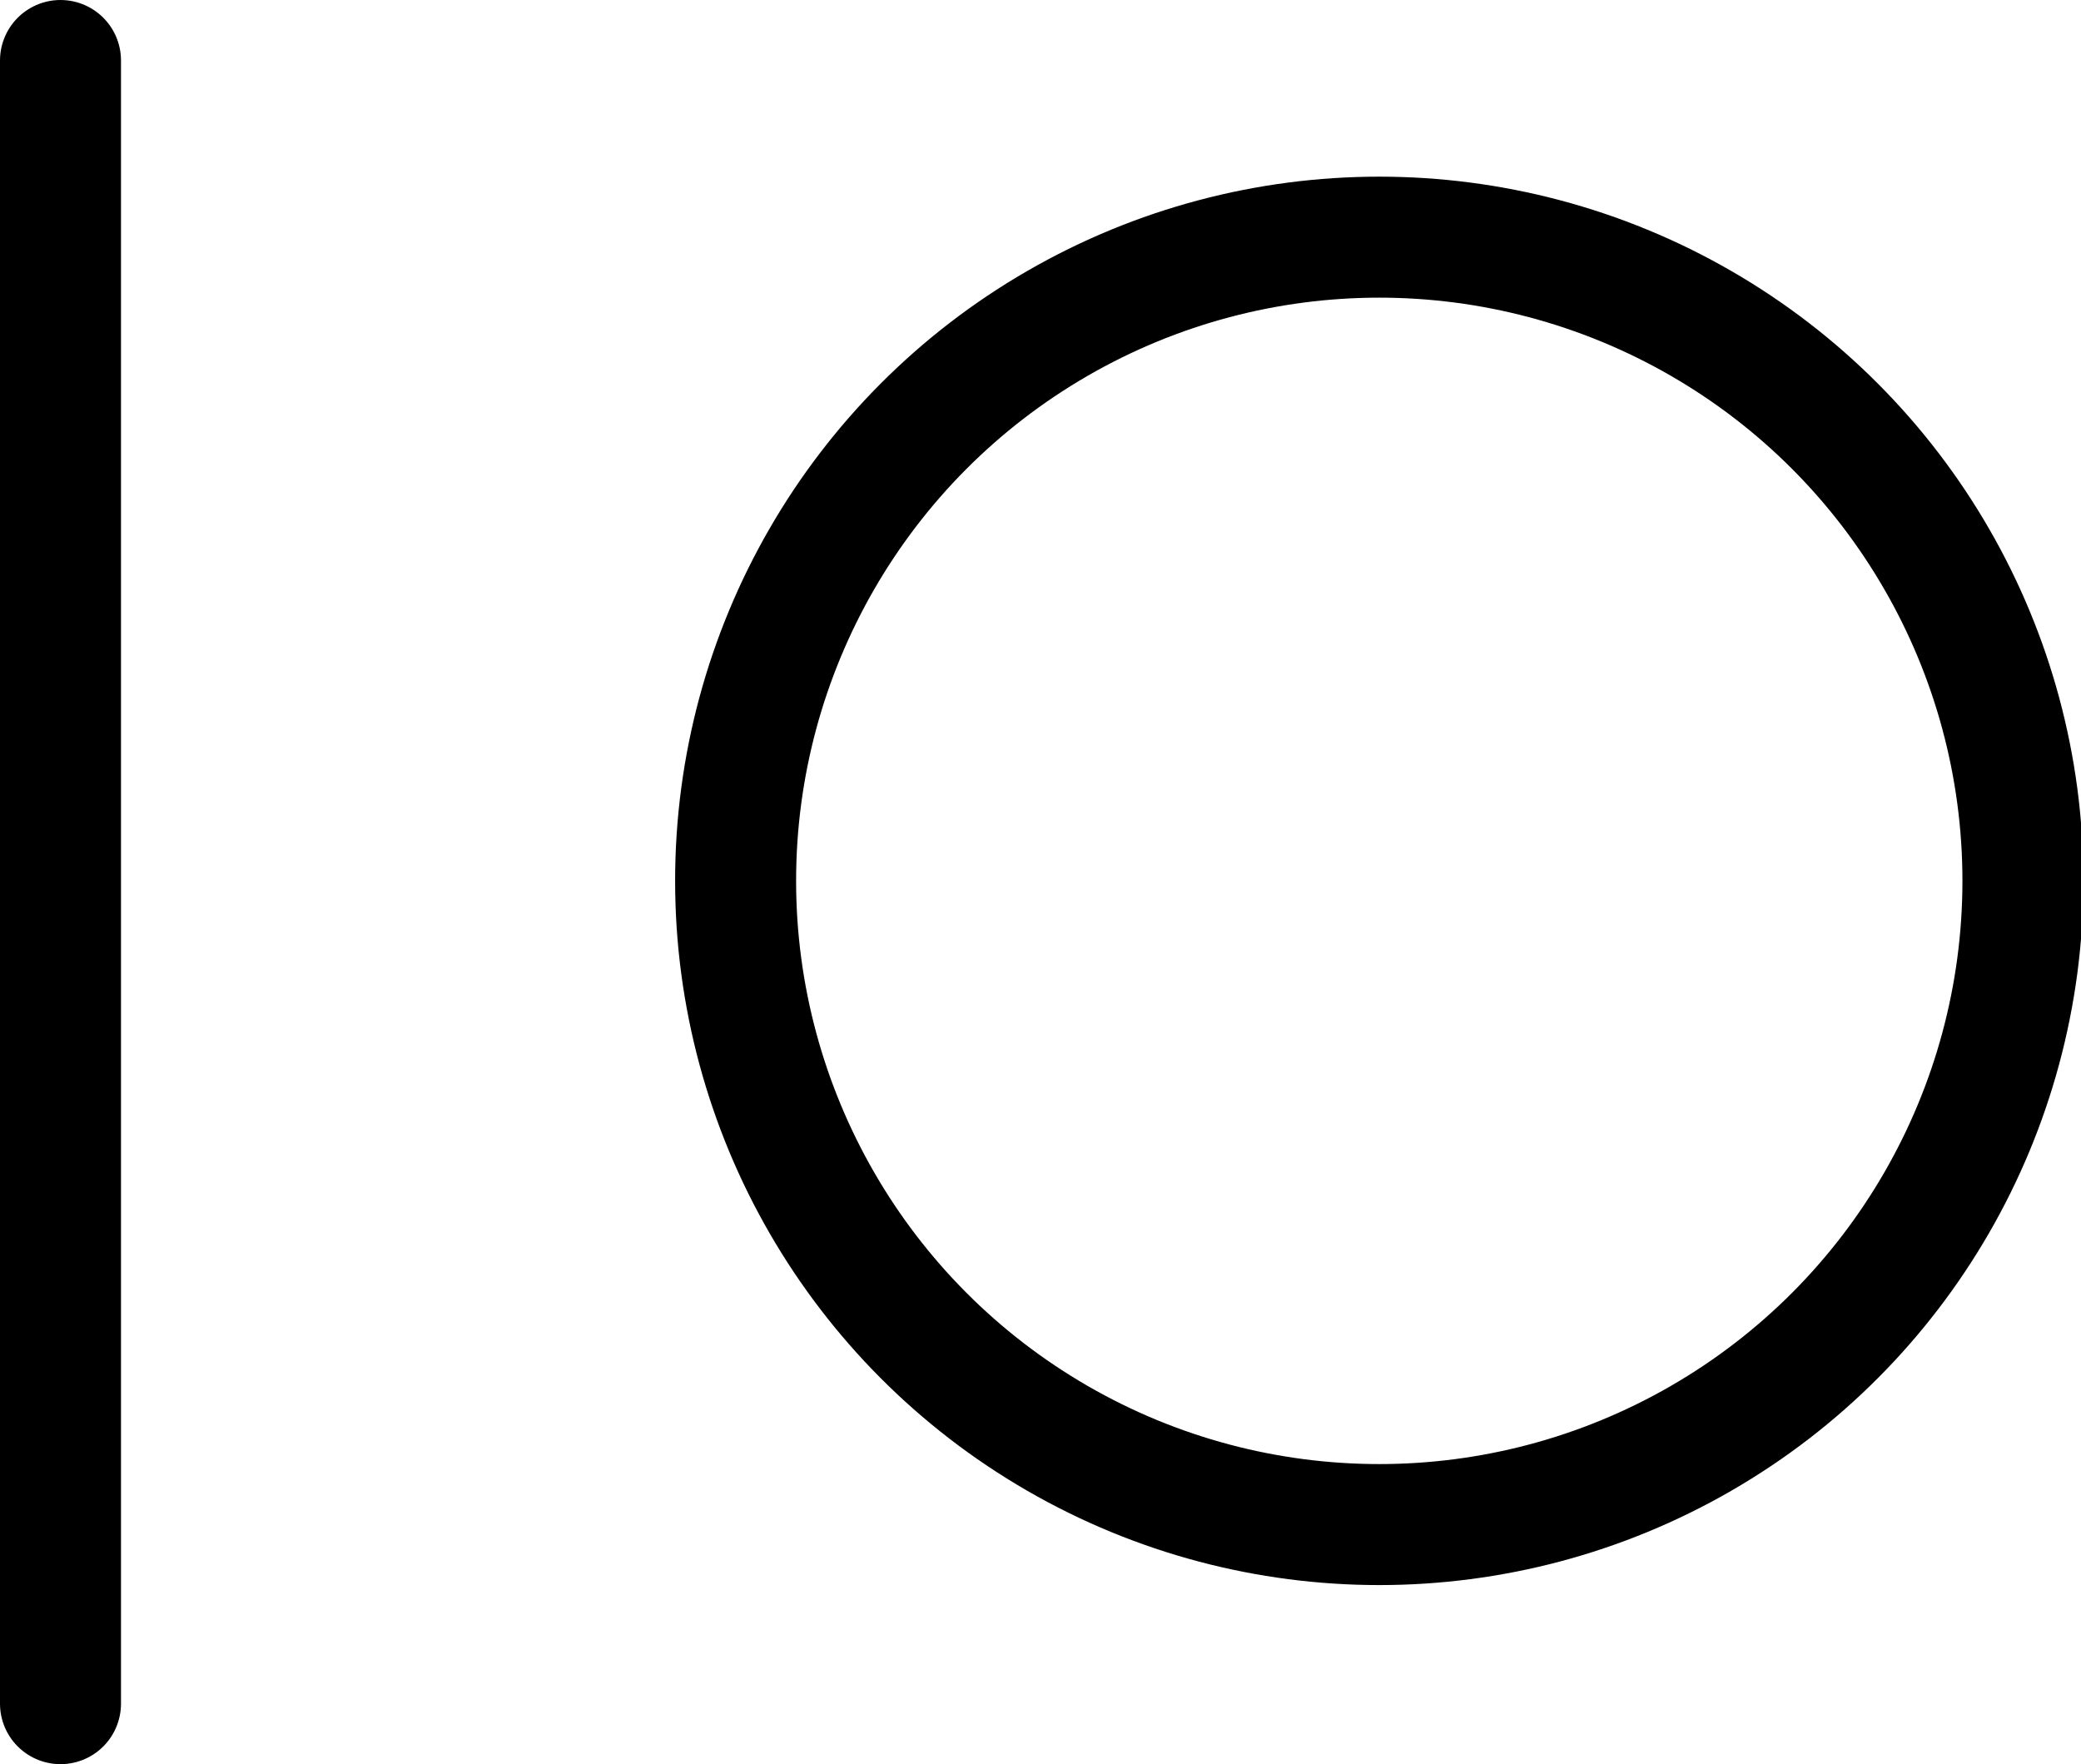 <?xml version="1.0" encoding="utf-8"?>
<!-- Visual Language for Composing Interactions, created by Marije Baalman and Superposition; https://composinginteractions.art-->
<!-- Generator: Adobe Illustrator 26.3.1, SVG Export Plug-In . SVG Version: 6.00 Build 0)  -->
<svg version="1.1" xmlns="http://www.w3.org/2000/svg" xmlns:xlink="http://www.w3.org/1999/xlink" x="0px" y="0px"
	 viewBox="0 0 8.6 7.29" style="enable-background:new 0 0 8.6 7.29;" xml:space="preserve">
<style type="text/css">
	.st0{fill-rule:evenodd;clip-rule:evenodd;fill:#8BFF8B;}
	.st1{fill:none;stroke:#000000;stroke-width:0.5;stroke-linecap:round;stroke-linejoin:round;stroke-miterlimit:10;}
	.st2{fill:none;}
	.st3{fill:none;stroke:#000000;stroke-width:0.5;stroke-miterlimit:10;}
	.st4{fill:none;stroke:#000000;stroke-width:0.5;stroke-miterlimit:10;stroke-dasharray:9.888,9.888;}
	.st5{fill:none;stroke:#000000;stroke-width:0.5;stroke-linecap:round;stroke-linejoin:round;}
	.st6{fill:none;stroke:#000000;stroke-width:0.5;stroke-linecap:round;stroke-linejoin:round;stroke-dasharray:0.992,8.929;}
	.st7{fill:none;stroke:#000000;stroke-width:0.5;stroke-miterlimit:10;stroke-dasharray:10,10;}
	.st8{fill:url(#SVGID_1_);}
	.st9{fill:url(#SVGID_00000133527818751121634320000003134536463729305784_);}
	.st10{fill:none;stroke:#000000;stroke-width:0.5;stroke-linecap:round;stroke-linejoin:round;stroke-dasharray:0,0.993;}
	.st11{fill:none;stroke:#000000;stroke-width:0.5;stroke-linecap:round;stroke-linejoin:round;stroke-dasharray:0,1.004;}
	.st12{fill:none;stroke:#000000;stroke-width:0.5;stroke-linecap:round;stroke-linejoin:round;stroke-dasharray:0.908,1.817;}
	.st13{fill:none;stroke:#000000;stroke-width:0.5;stroke-linecap:round;stroke-linejoin:round;stroke-dasharray:0,0.977;}
	.st14{fill:none;stroke:#000000;stroke-width:0.5;stroke-linecap:round;stroke-linejoin:round;stroke-dasharray:0,1.051;}
</style>
<g id="Diagrammen">
	<g>
		<line class="st1" x1="0.25" y1="7.04" x2="0.25" y2="0.25"/>
		<circle class="st1" cx="5.7" cy="3.64" r="2.66"/>
	</g>
</g>
</svg>
